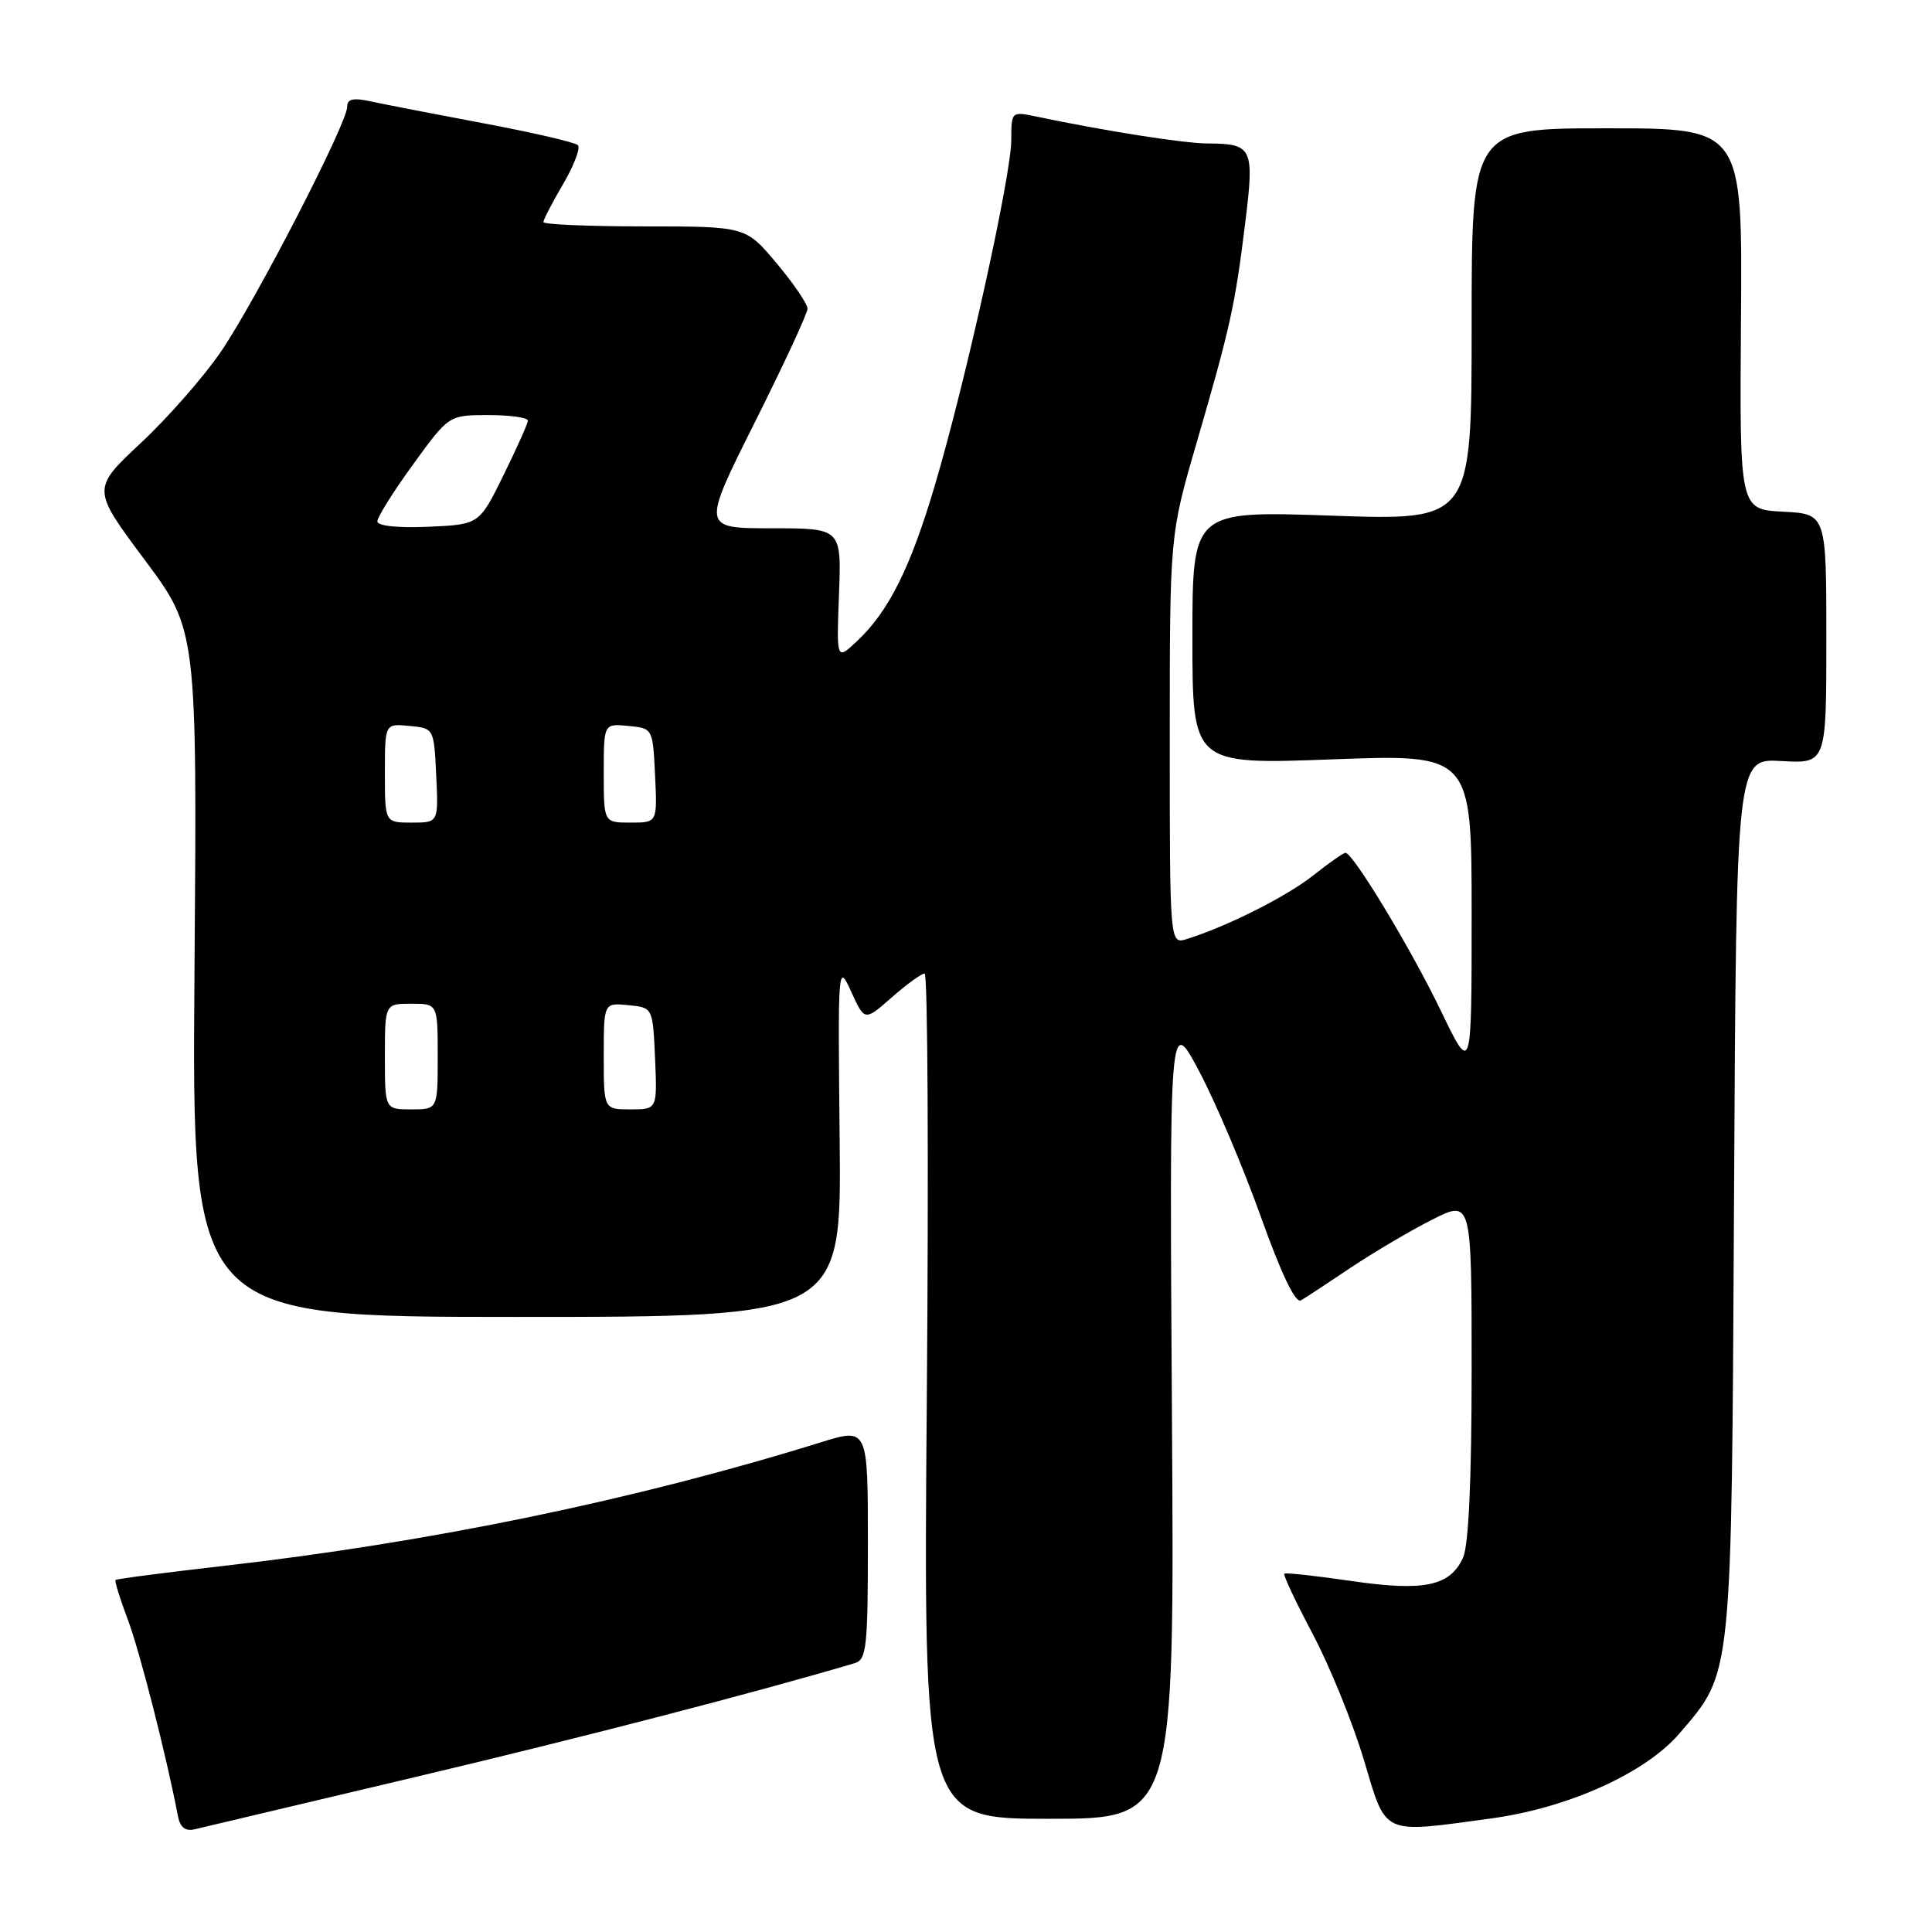 <?xml version="1.0" encoding="UTF-8" standalone="no"?>
<!DOCTYPE svg PUBLIC "-//W3C//DTD SVG 1.1//EN" "http://www.w3.org/Graphics/SVG/1.1/DTD/svg11.dtd" >
<svg xmlns="http://www.w3.org/2000/svg" xmlns:xlink="http://www.w3.org/1999/xlink" version="1.1" viewBox="0 0 256 256">
 <g >
 <path fill="currentColor"
d=" M 54.85 235.51 C 76.95 230.28 100.08 224.29 113.25 220.38 C 114.82 219.92 115.00 218.27 115.00 204.52 C 115.00 189.18 115.00 189.18 108.75 191.12 C 84.15 198.76 57.03 204.37 29.54 207.50 C 21.85 208.38 15.45 209.21 15.31 209.36 C 15.17 209.50 15.89 211.84 16.92 214.56 C 18.50 218.72 22.10 232.85 23.58 240.66 C 23.86 242.11 24.56 242.68 25.75 242.40 C 26.71 242.17 39.81 239.07 54.85 235.51 Z  M 197.68 240.94 C 207.82 239.55 218.05 234.93 222.53 229.70 C 229.59 221.44 229.43 223.03 229.77 158.50 C 230.07 100.50 230.07 100.50 236.04 100.84 C 242.00 101.18 242.00 101.18 242.00 84.64 C 242.00 68.10 242.00 68.10 236.25 67.80 C 230.50 67.50 230.50 67.50 230.69 42.25 C 230.88 17.00 230.88 17.00 212.94 17.00 C 195.00 17.00 195.00 17.00 195.00 42.99 C 195.00 68.97 195.00 68.97 176.50 68.33 C 158.00 67.68 158.00 67.68 158.00 84.50 C 158.00 101.31 158.00 101.31 176.50 100.62 C 195.00 99.93 195.00 99.93 195.00 121.16 C 195.00 142.39 195.00 142.39 190.93 133.95 C 187.01 125.79 179.28 113.00 178.28 113.00 C 178.01 113.00 176.07 114.36 173.98 116.02 C 170.45 118.81 162.60 122.76 157.25 124.43 C 155.00 125.13 155.00 125.13 155.00 98.02 C 155.00 70.91 155.00 70.91 158.55 58.70 C 163.02 43.34 163.64 40.55 164.99 29.59 C 166.23 19.57 165.99 19.04 160.00 19.01 C 156.88 19.00 146.28 17.33 137.25 15.43 C 134.03 14.76 134.00 14.79 134.00 18.54 C 134.00 23.22 128.00 50.36 123.90 64.22 C 120.63 75.28 117.75 81.04 113.51 85.00 C 110.84 87.50 110.84 87.50 111.17 78.75 C 111.50 70.00 111.50 70.00 102.24 70.00 C 92.99 70.00 92.99 70.00 99.99 56.01 C 103.85 48.32 107.00 41.52 107.00 40.90 C 107.00 40.28 105.16 37.58 102.91 34.89 C 98.81 30.00 98.81 30.00 85.41 30.00 C 78.03 30.00 72.00 29.74 72.00 29.43 C 72.00 29.11 73.18 26.84 74.62 24.38 C 76.06 21.92 76.94 19.61 76.57 19.23 C 76.19 18.86 70.63 17.57 64.19 16.36 C 57.76 15.15 51.04 13.85 49.25 13.46 C 46.78 12.92 46.00 13.09 46.00 14.17 C 46.00 16.34 33.95 39.71 29.32 46.53 C 27.07 49.85 22.28 55.31 18.69 58.67 C 12.16 64.78 12.16 64.78 19.14 74.14 C 26.12 83.50 26.12 83.50 25.77 129.00 C 25.42 174.50 25.42 174.50 68.46 174.50 C 111.50 174.50 111.50 174.50 111.26 151.00 C 111.02 127.78 111.03 127.55 112.79 131.41 C 114.57 135.32 114.57 135.32 118.16 132.16 C 120.14 130.42 122.10 129.00 122.52 129.00 C 122.93 129.00 123.06 154.20 122.81 185.00 C 122.35 241.00 122.35 241.00 138.99 241.00 C 155.63 241.00 155.63 241.00 155.29 187.75 C 154.95 134.50 154.95 134.50 158.92 142.00 C 161.10 146.12 164.77 154.78 167.07 161.23 C 169.78 168.80 171.65 172.73 172.38 172.31 C 173.00 171.95 175.97 169.99 179.00 167.96 C 182.03 165.94 186.86 163.08 189.75 161.62 C 195.00 158.97 195.00 158.97 195.00 181.44 C 195.00 196.10 194.60 204.77 193.86 206.40 C 192.14 210.19 188.67 210.90 178.99 209.48 C 174.32 208.80 170.36 208.36 170.18 208.52 C 170.00 208.68 171.70 212.28 173.95 216.53 C 176.20 220.78 179.24 228.25 180.70 233.13 C 183.76 243.34 182.90 242.95 197.68 240.94 Z  M 51.00 140.00 C 51.00 133.00 51.00 133.00 54.50 133.00 C 58.00 133.00 58.00 133.00 58.00 140.00 C 58.00 147.00 58.00 147.00 54.50 147.00 C 51.00 147.00 51.00 147.00 51.00 140.00 Z  M 80.00 139.94 C 80.00 132.87 80.00 132.87 83.25 133.19 C 86.50 133.50 86.50 133.50 86.80 140.25 C 87.09 147.00 87.09 147.00 83.55 147.00 C 80.00 147.00 80.00 147.00 80.00 139.94 Z  M 51.00 102.44 C 51.00 95.87 51.00 95.87 54.25 96.19 C 57.50 96.50 57.50 96.50 57.80 102.75 C 58.10 109.00 58.10 109.00 54.55 109.00 C 51.00 109.00 51.00 109.00 51.00 102.44 Z  M 80.00 102.44 C 80.00 95.87 80.00 95.87 83.25 96.19 C 86.50 96.50 86.50 96.50 86.80 102.75 C 87.10 109.00 87.10 109.00 83.55 109.00 C 80.00 109.00 80.00 109.00 80.00 102.44 Z  M 50.00 69.08 C 50.00 68.52 52.13 65.13 54.74 61.53 C 59.48 55.00 59.48 55.00 64.74 55.00 C 67.63 55.00 69.98 55.34 69.95 55.75 C 69.92 56.16 68.46 59.42 66.70 63.00 C 63.50 69.50 63.50 69.50 56.75 69.80 C 52.67 69.97 50.00 69.69 50.00 69.08 Z "/>
</g>
</svg>